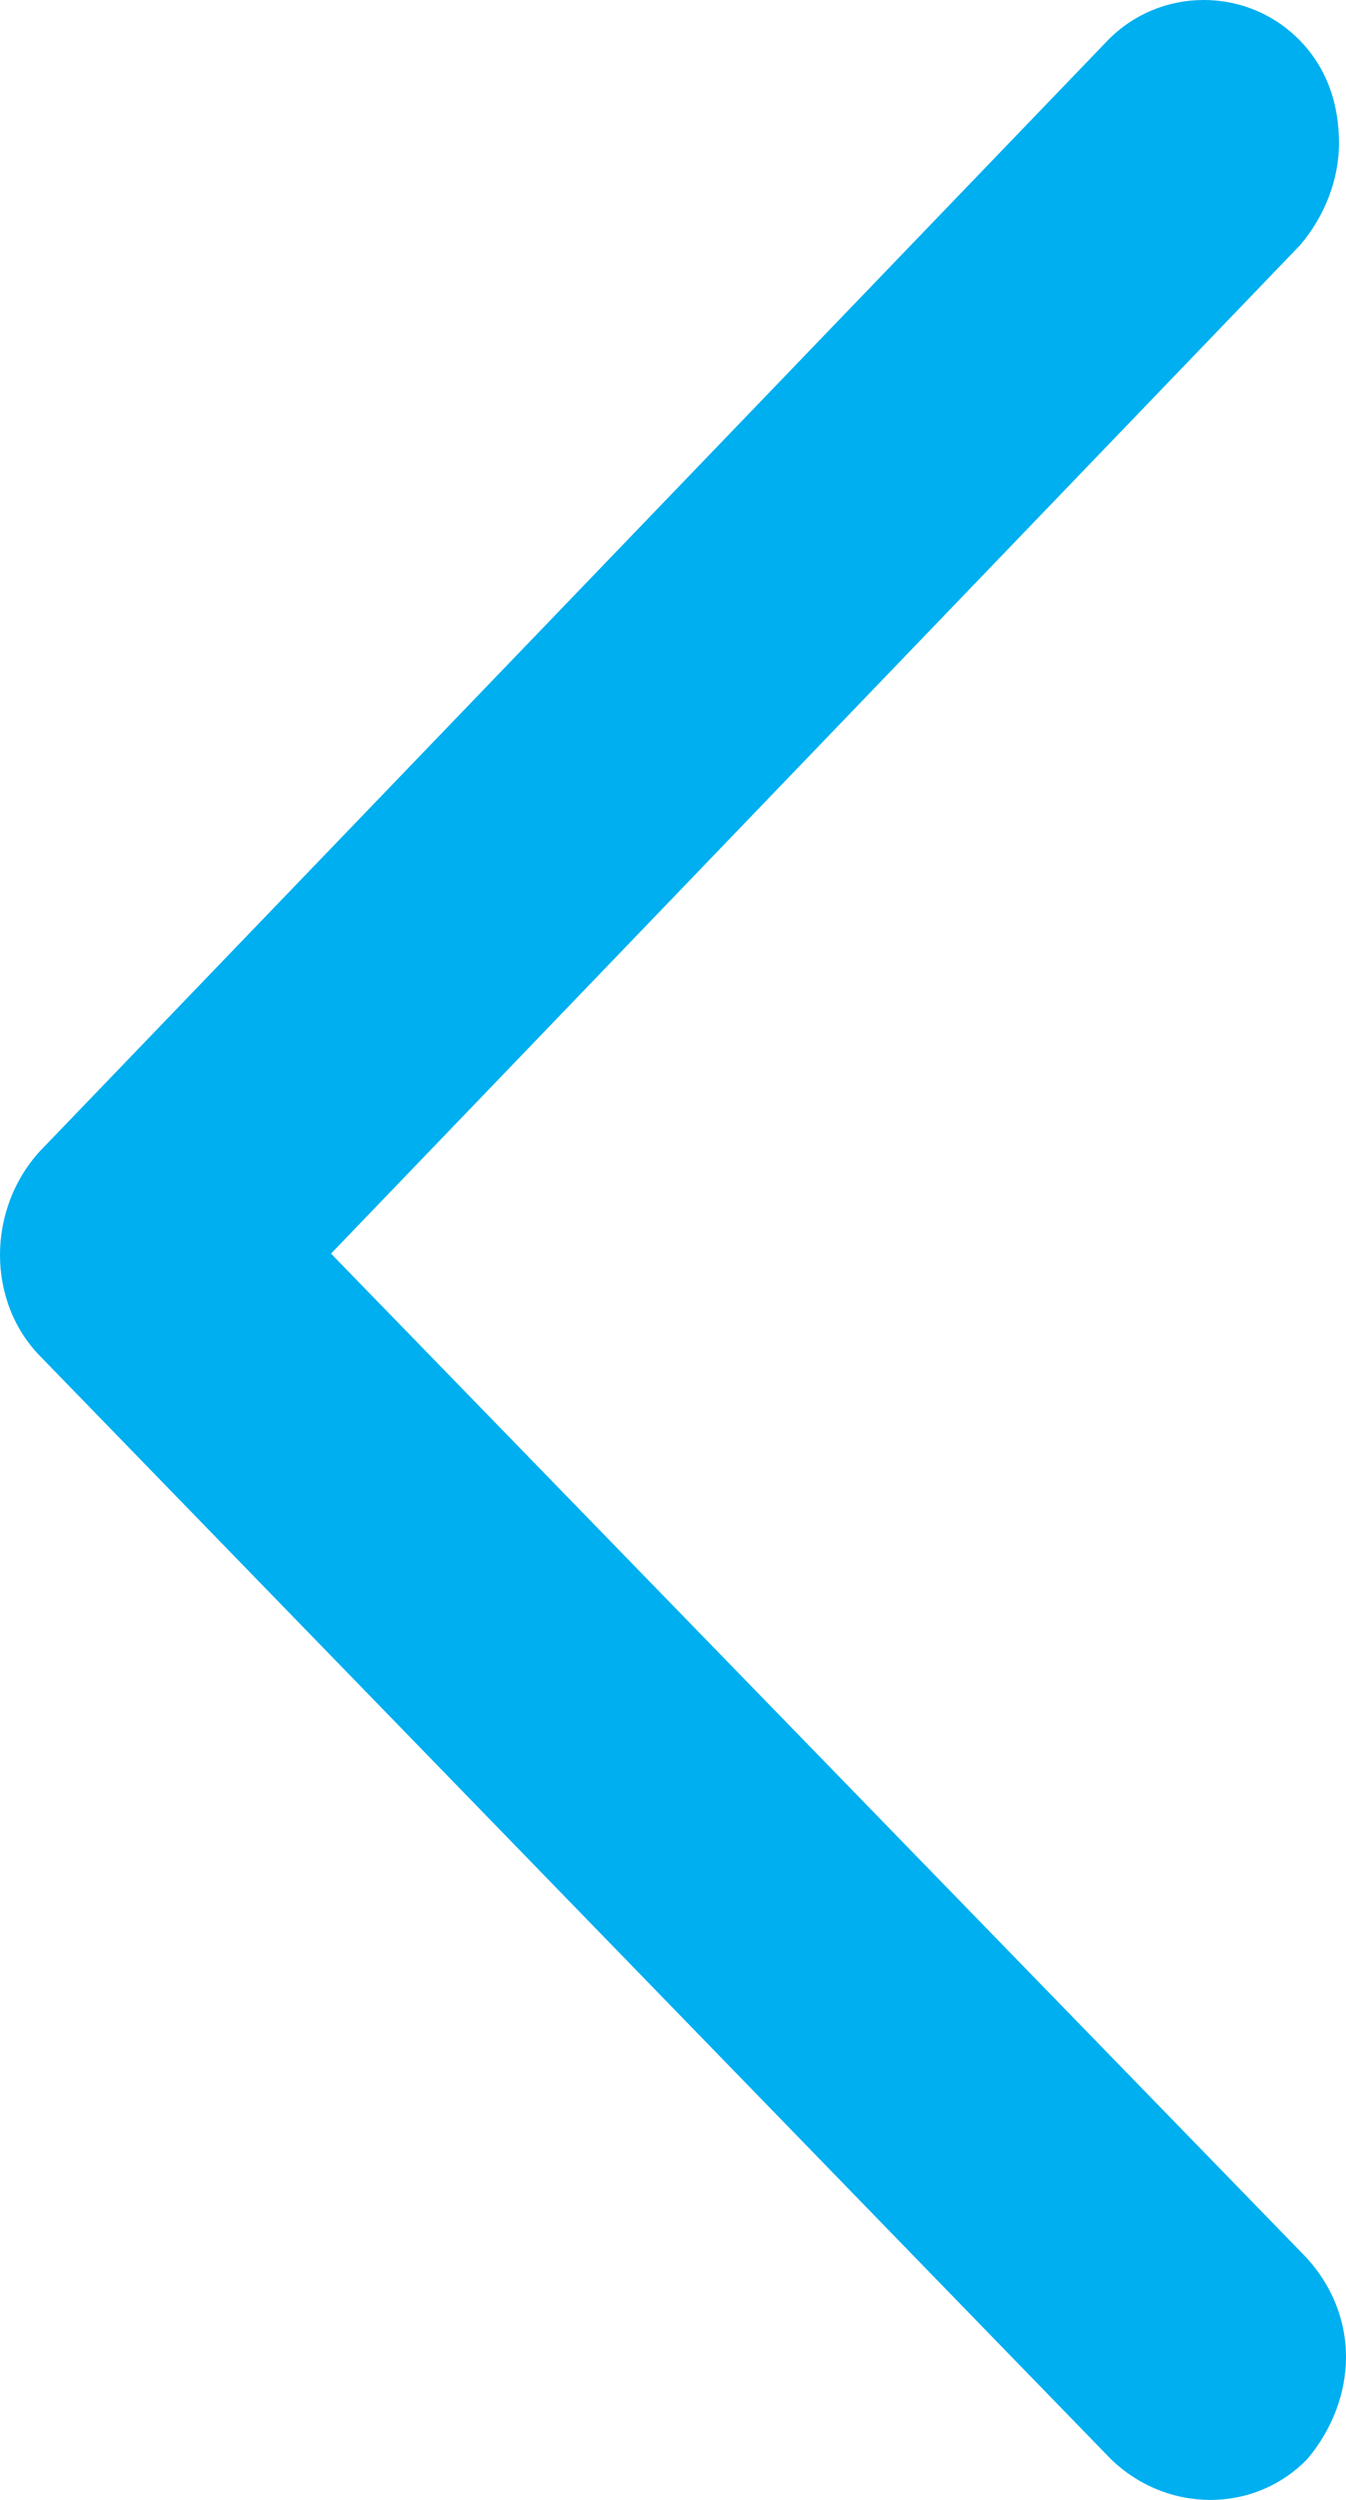 <?xml version="1.0" encoding="UTF-8"?>
<svg width="14px" height="26px" viewBox="0 0 14 26" version="1.1" xmlns="http://www.w3.org/2000/svg" xmlns:xlink="http://www.w3.org/1999/xlink">
    <title>LeftArrow</title>
    <g id="Welcome" stroke="none" stroke-width="1" fill="none" fill-rule="evenodd">
        <g id="Playlist-Detail-Full-Bleed" transform="translate(-76, -853)" fill="#00AFF0" fill-rule="nonzero">
            <path d="M89.525,853.426 C89.817,853.729 89.927,854.108 89.927,854.487 C89.927,854.865 89.781,855.244 89.525,855.547 L79.443,866.038 L89.562,876.453 C89.854,876.756 90,877.135 90,877.513 C90,877.892 89.854,878.271 89.598,878.574 C89.05,879.142 88.137,879.142 87.553,878.574 L76.411,867.098 C75.863,866.53 75.863,865.583 76.411,864.977 L87.516,853.426 C88.064,852.858 88.977,852.858 89.525,853.426 Z" id="LeftArrow"></path>
        </g>
    </g>
</svg>